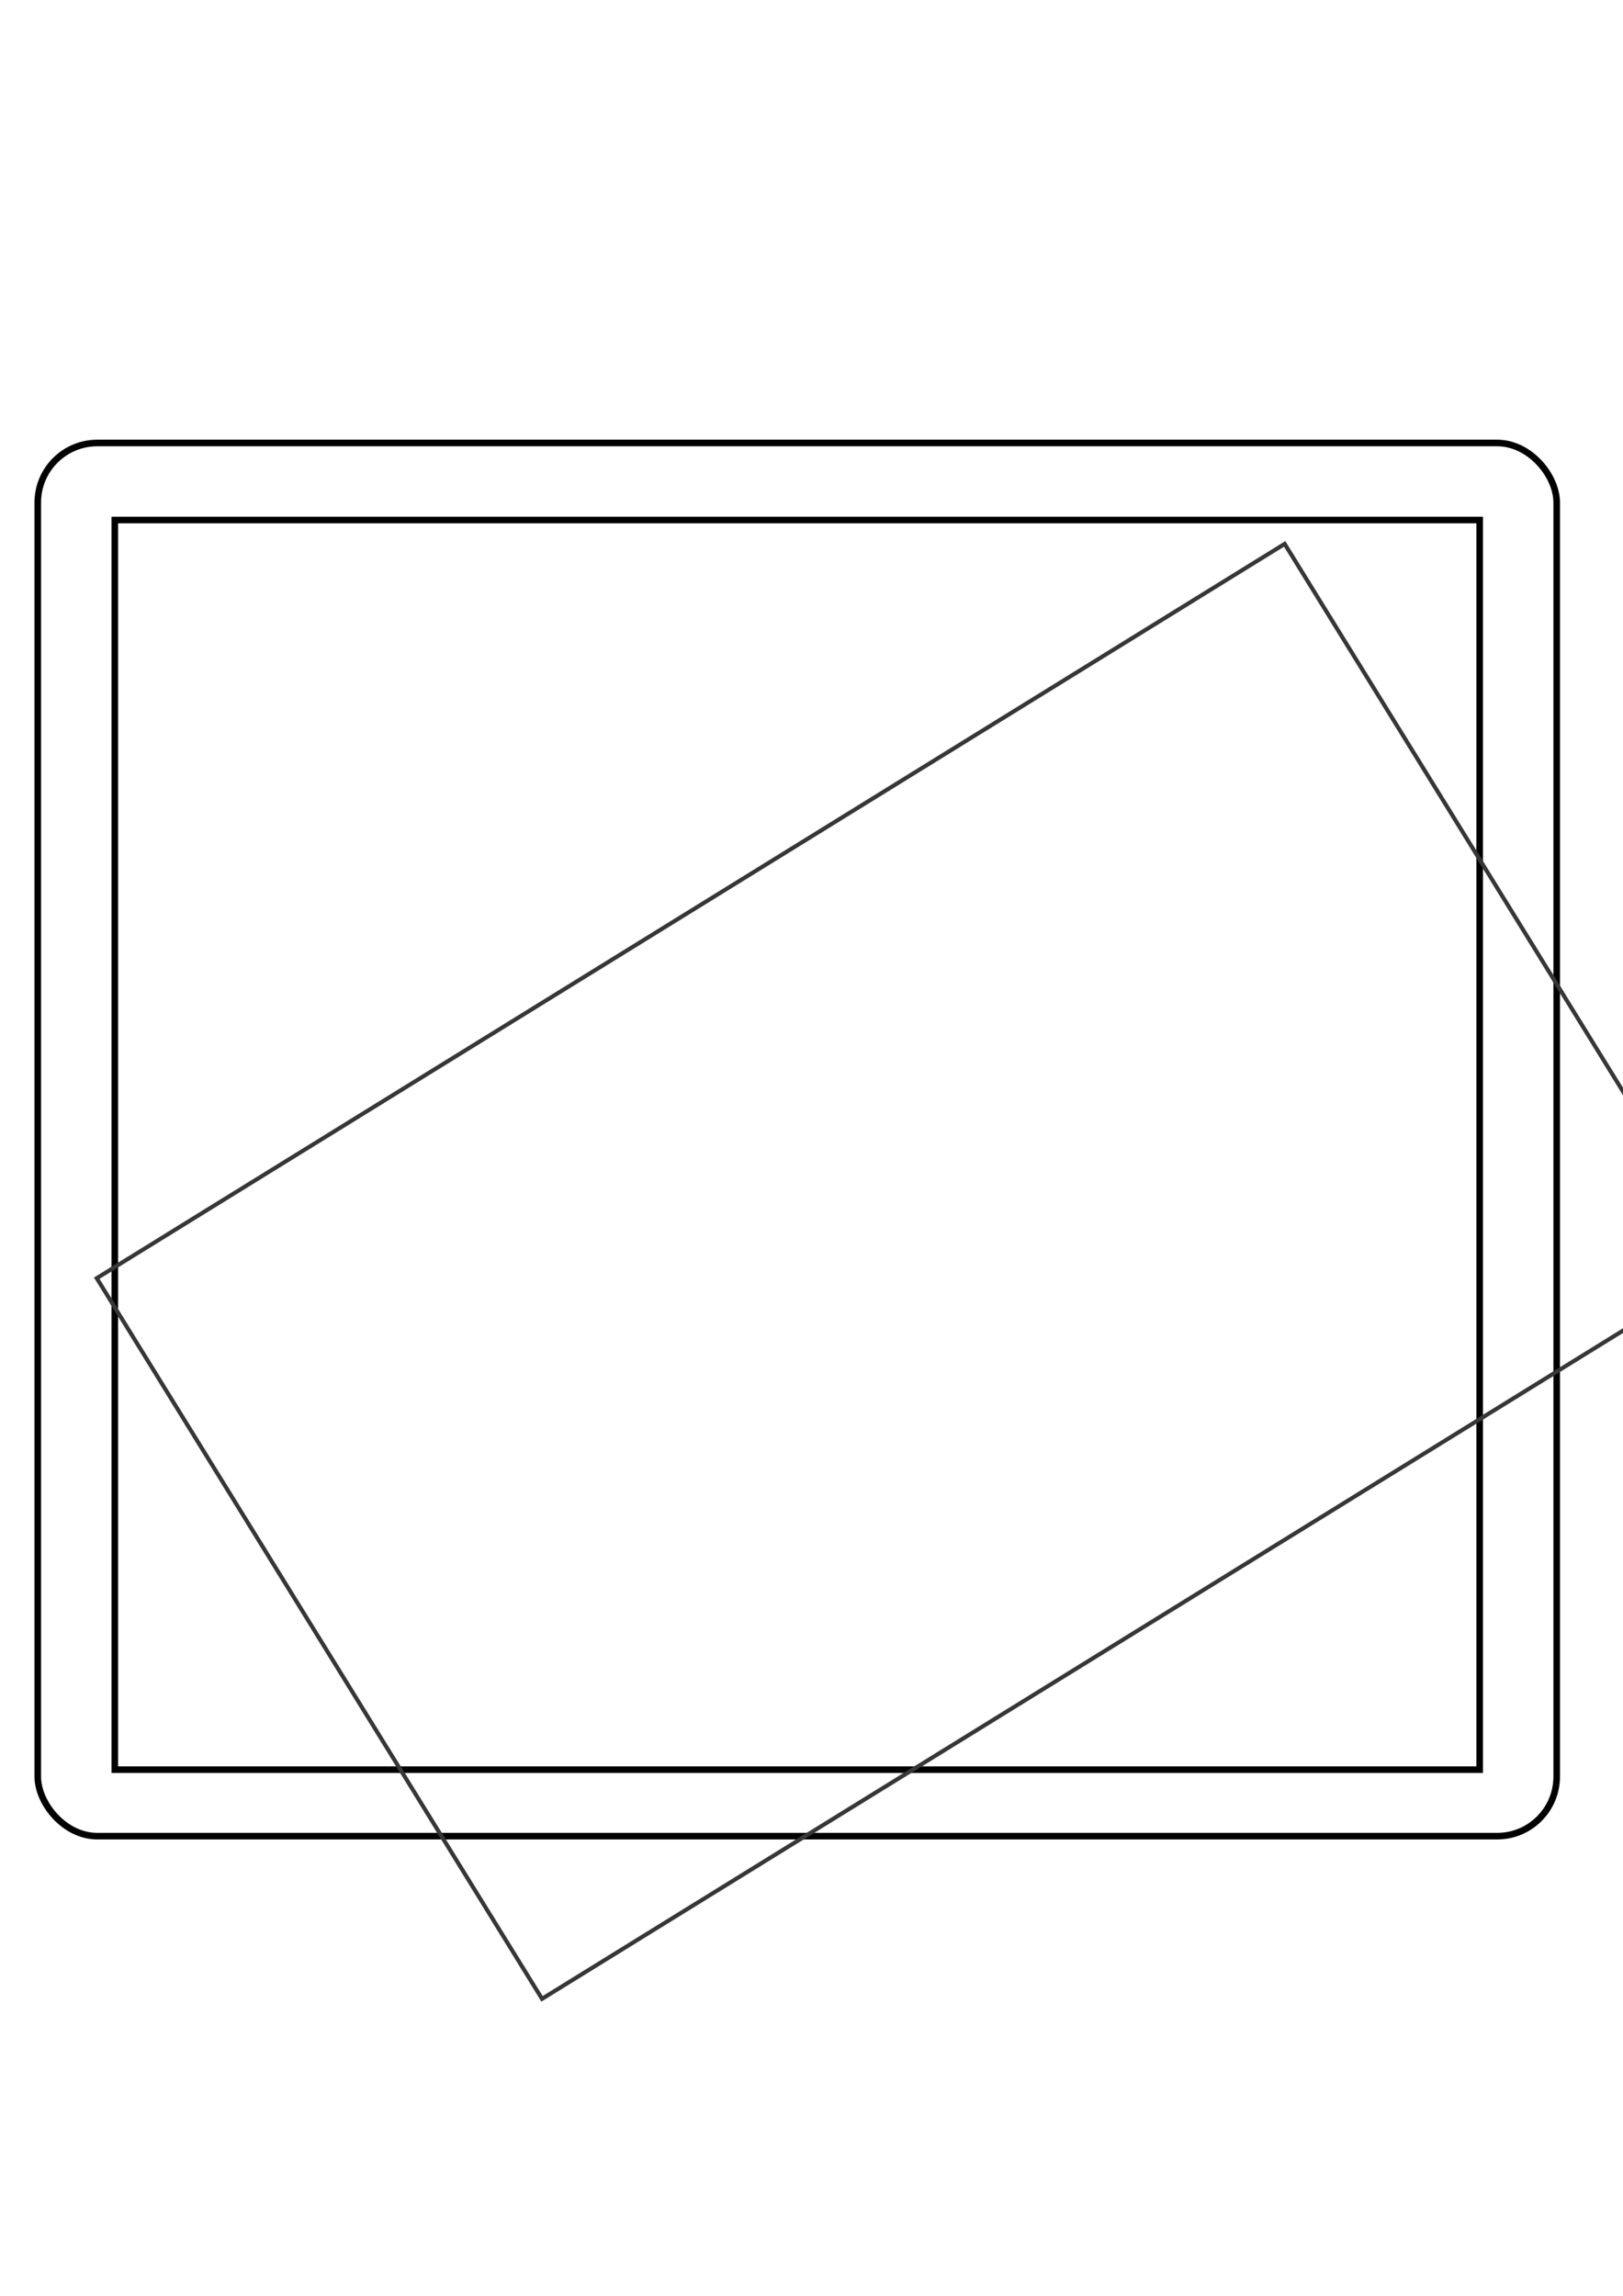 <?xml version="1.0" encoding="UTF-8" standalone="no"?>
<!-- Created with Inkscape (http://www.inkscape.org/) -->

<svg
   xmlns:dc="http://purl.org/dc/elements/1.1/"
   xmlns:cc="http://creativecommons.org/ns#"
   xmlns:rdf="http://www.w3.org/1999/02/22-rdf-syntax-ns#"
   xmlns:svg="http://www.w3.org/2000/svg"
   xmlns="http://www.w3.org/2000/svg"
   xmlns:sodipodi="http://sodipodi.sourceforge.net/DTD/sodipodi-0.dtd"
   xmlns:inkscape="http://www.inkscape.org/namespaces/inkscape"
   width="744.094"
   height="1052.362"
   id="svg3305"
   version="1.1"
   inkscape:version="0.48.4 r9939"
   sodipodi:docname="New document 14">
  <defs
     id="defs3307" />
  <sodipodi:namedview
     id="base"
     pagecolor="#ffffff"
     bordercolor="#666666"
     borderopacity="1.0"
     inkscape:pageopacity="0.0"
     inkscape:pageshadow="2"
     inkscape:zoom="0.35"
     inkscape:cx="375"
     inkscape:cy="520"
     inkscape:document-units="px"
     inkscape:current-layer="layer1"
     showgrid="false"
     inkscape:window-width="1440"
     inkscape:window-height="845"
     inkscape:window-x="-4"
     inkscape:window-y="-3"
     inkscape:window-maximized="1" />
  <g
     inkscape:label="Layer 1"
     inkscape:groupmode="layer"
     id="layer1">
    <rect
       style="fill:none;stroke:#000000;stroke-width:3.016;stroke-miterlimit:4;stroke-opacity:1;stroke-dasharray:none"
       id="rect4675"
       width="696.372"
       height="638.609"
       x="17.32"
       y="203.058"
       ry="27.277" />
    <rect
       style="fill:none;stroke:#000000;stroke-width:3.016;stroke-miterlimit:4;stroke-opacity:1;stroke-dasharray:none"
       id="rect4677"
       width="625.772"
       height="572.822"
       x="52.62"
       y="238.358"
       ry="0" />
    <flowRoot
       xml:space="preserve"
       id="flowRoot4679"
       style="font-size:14px;font-style:normal;font-weight:normal;line-height:125%;letter-spacing:0px;word-spacing:0px;fill:none;stroke:#373737;stroke-width:0.5;stroke-miterlimit:4;stroke-opacity:1;stroke-dasharray:none;font-family:Sans"
       transform="matrix(3.207,-1.982,1.982,3.207,-1581.499,82.524)"><flowRegion
         id="flowRegion4681"><rect
           id="rect4683"
           width="169.822"
           height="103"
           x="296.656"
           y="340.303"
           style="fill:none;stroke:#373737;stroke-width:0.5;stroke-miterlimit:4;stroke-opacity:1;stroke-dasharray:none" /></flowRegion><flowPara
         id="flowPara4685"
         style="font-size:40px;font-style:normal;font-variant:normal;font-weight:bold;font-stretch:normal;fill:none;stroke:#373737;stroke-width:0.5;stroke-miterlimit:4;stroke-opacity:1;stroke-dasharray:none;font-family:Comic Sans MS;-inkscape-font-specification:Comic Sans MS Bold">grammar</flowPara></flowRoot>  </g>
</svg>
